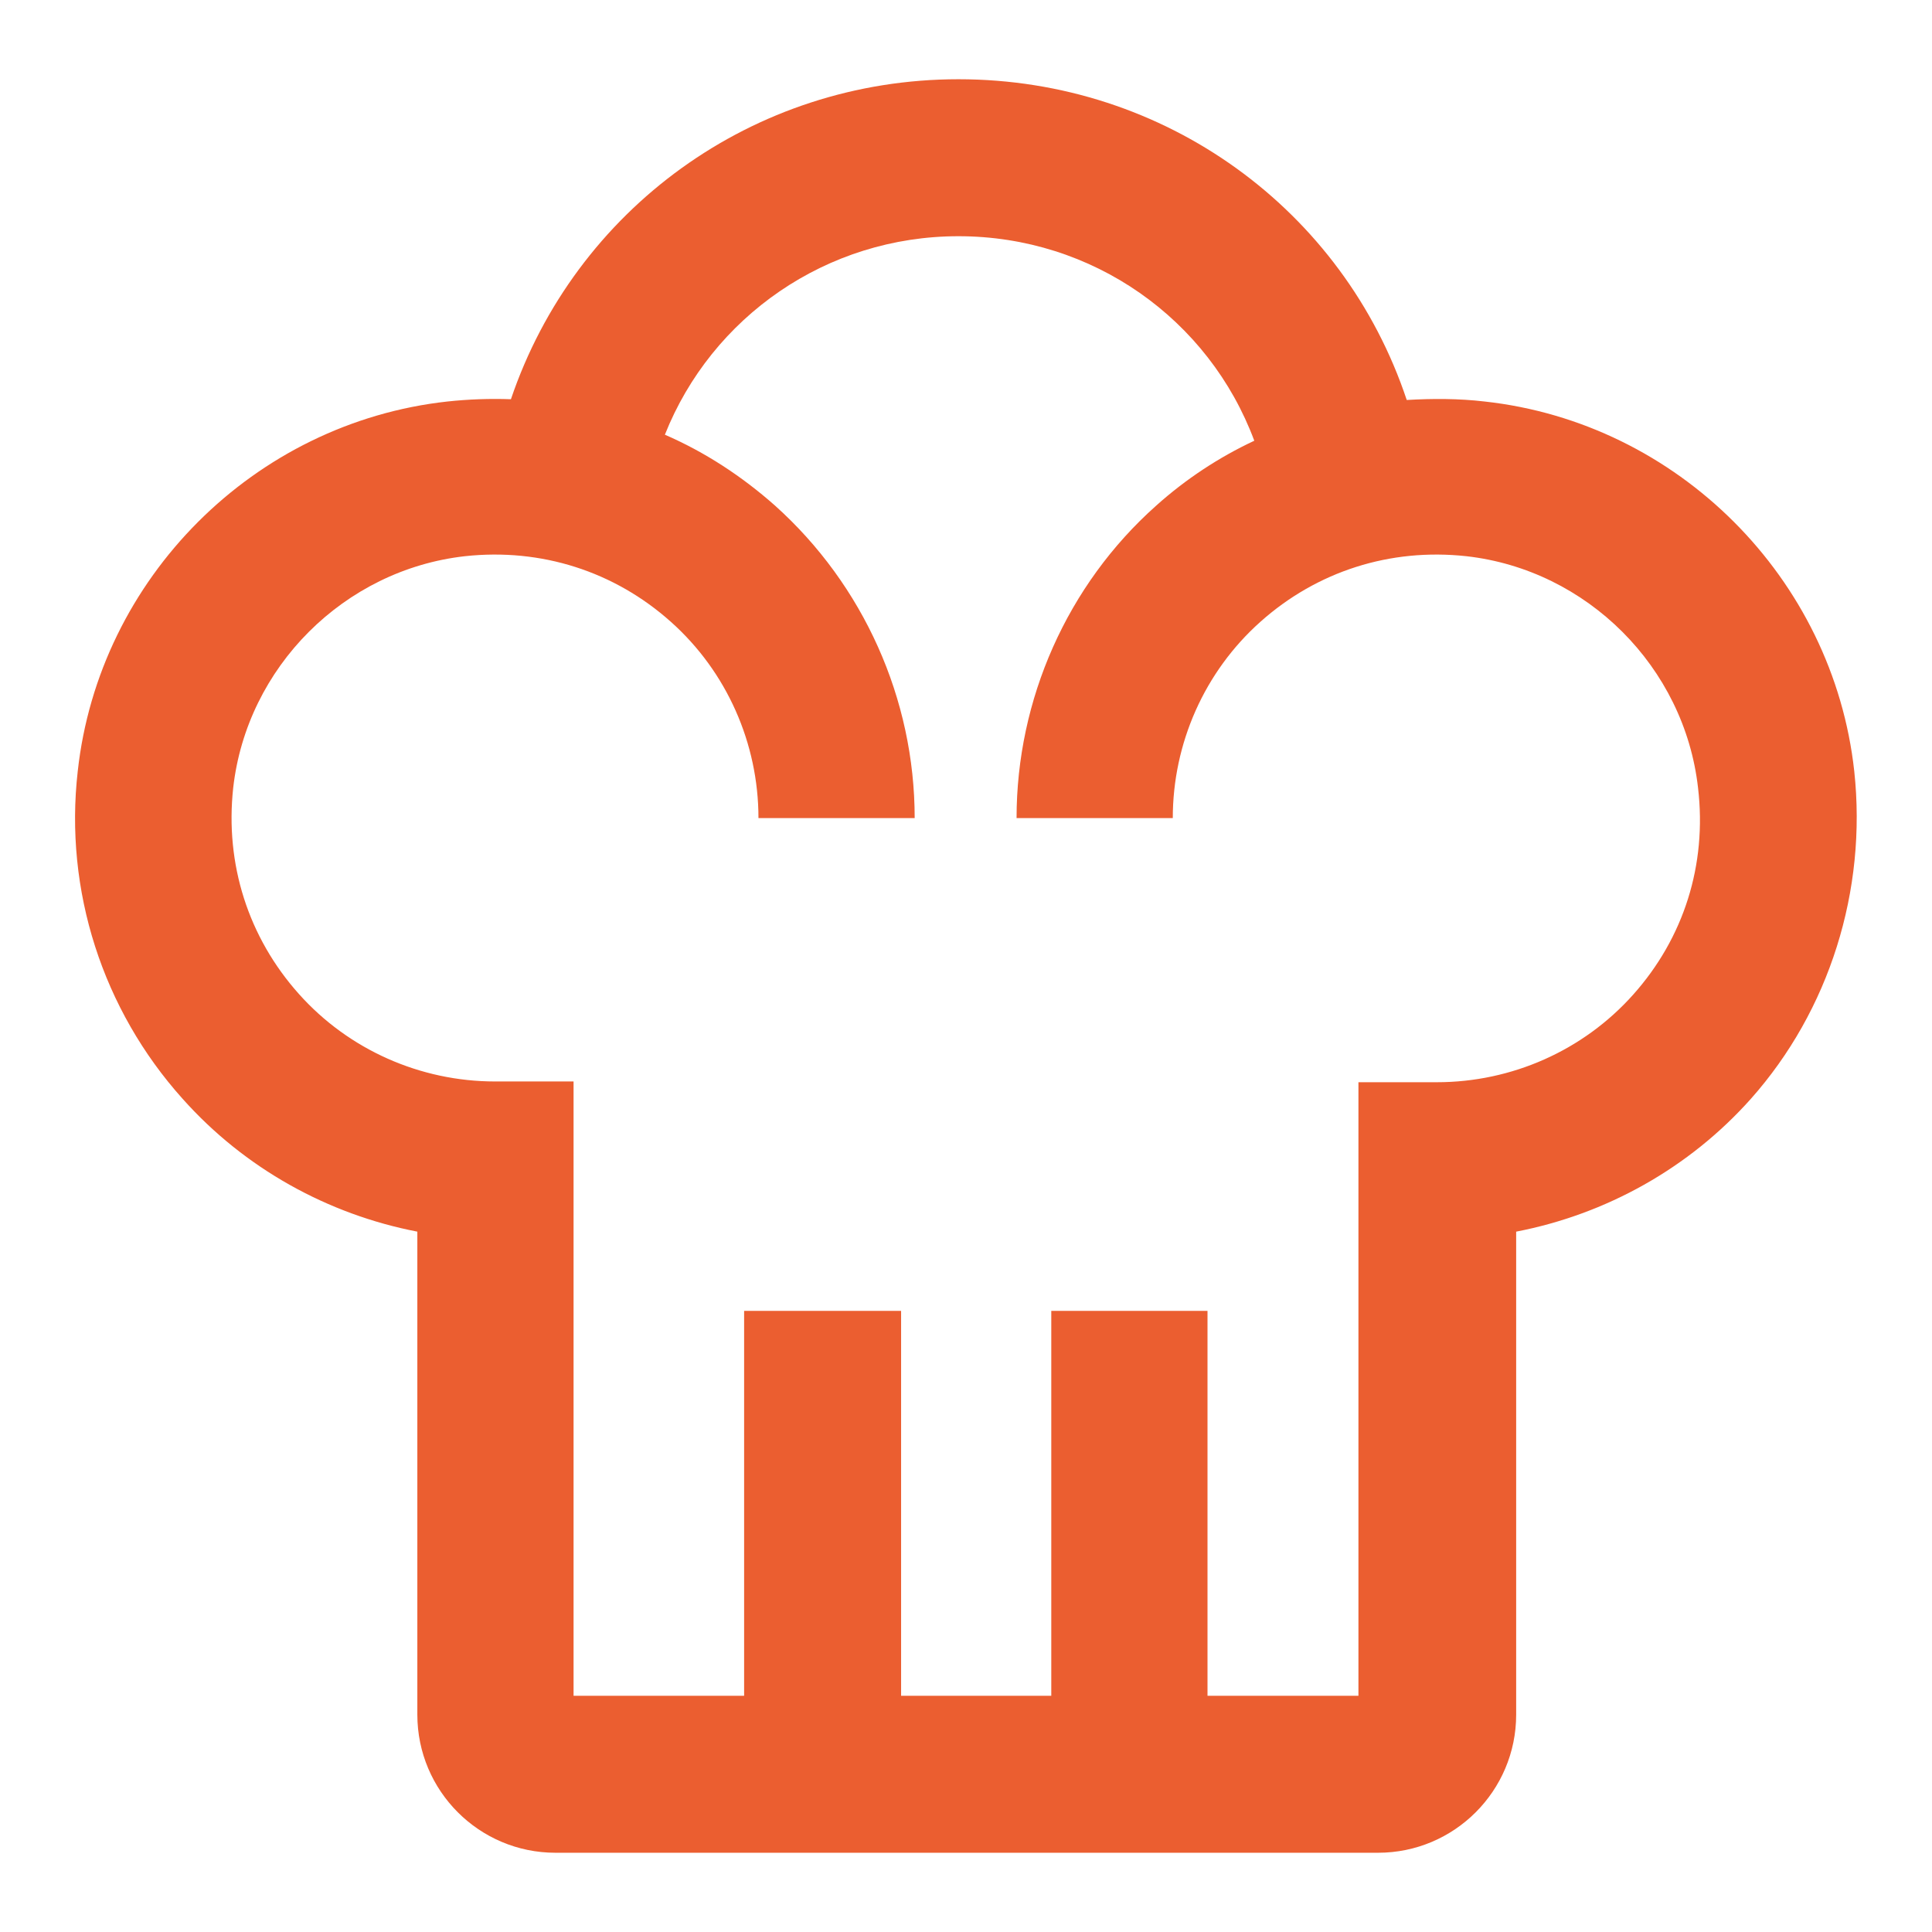 <?xml version="1.0" encoding="utf-8"?>
<!-- Svg Vector Icons : http://www.onlinewebfonts.com/icon -->
<!DOCTYPE svg PUBLIC "-//W3C//DTD SVG 1.1//EN" "http://www.w3.org/Graphics/SVG/1.1/DTD/svg11.dtd">
<svg version="1.1" xmlns="http://www.w3.org/2000/svg" xmlns:xlink="http://www.w3.org/1999/xlink" x="0px" y="0px" viewBox="0 0 256 256" enable-background="new 0 0 256 256" xml:space="preserve">
<g> <path fill="#eb5e30" d="M245.7,102.2c-2.8-25.6-23.4-46.2-49-49c-3.4-0.4-6.9-0.4-10.3-0.2c-8.4-25.2-32-42.5-59.4-42.5 c-27.3,0-50.8,17.3-59.3,42.4c-2.8-0.1-5.6,0-8.4,0.3c-25.6,2.8-46.2,23.4-49,49c-1.8,15.8,3.3,31.6,13.9,43.4 c8.2,9.2,19.2,15.3,31.1,17.6v64c0,10.1,8.2,18.3,18.3,18.3h109c10.1,0,18.3-8.2,18.3-18.3v-64c11.9-2.3,22.9-8.4,31.1-17.6 C242.4,133.9,247.4,118,245.7,102.2L245.7,102.2z M216.4,131.8c-6.6,7.4-16.1,11.6-26,11.6H180v81.3H160v-51h-20.7v51h-19.9v-51 H98.6v51H76v-81.4H65.6c-9.9,0-19.4-4.2-26-11.6c-6.7-7.5-9.8-17.2-8.7-27.3c1.8-16,14.7-28.9,30.7-30.7c10.1-1.1,19.8,2,27.3,8.7 c7.4,6.6,11.6,16.1,11.6,26h20.7c0-15.8-6.8-30.9-18.5-41.4c-4.4-3.9-9.3-7.1-14.6-9.4C94.3,42,109.5,31.3,127,31.3 c17.8,0,33.2,11,39.2,27.1c-4.7,2.2-9.1,5.1-13,8.6c-11.8,10.5-18.5,25.7-18.5,41.4h20.7c0-9.9,4.2-19.4,11.6-26 c7.5-6.7,17.2-9.8,27.3-8.7c16,1.8,28.9,14.7,30.7,30.7C226.2,114.6,223.1,124.3,216.4,131.8L216.4,131.8z"/></g>
</svg>